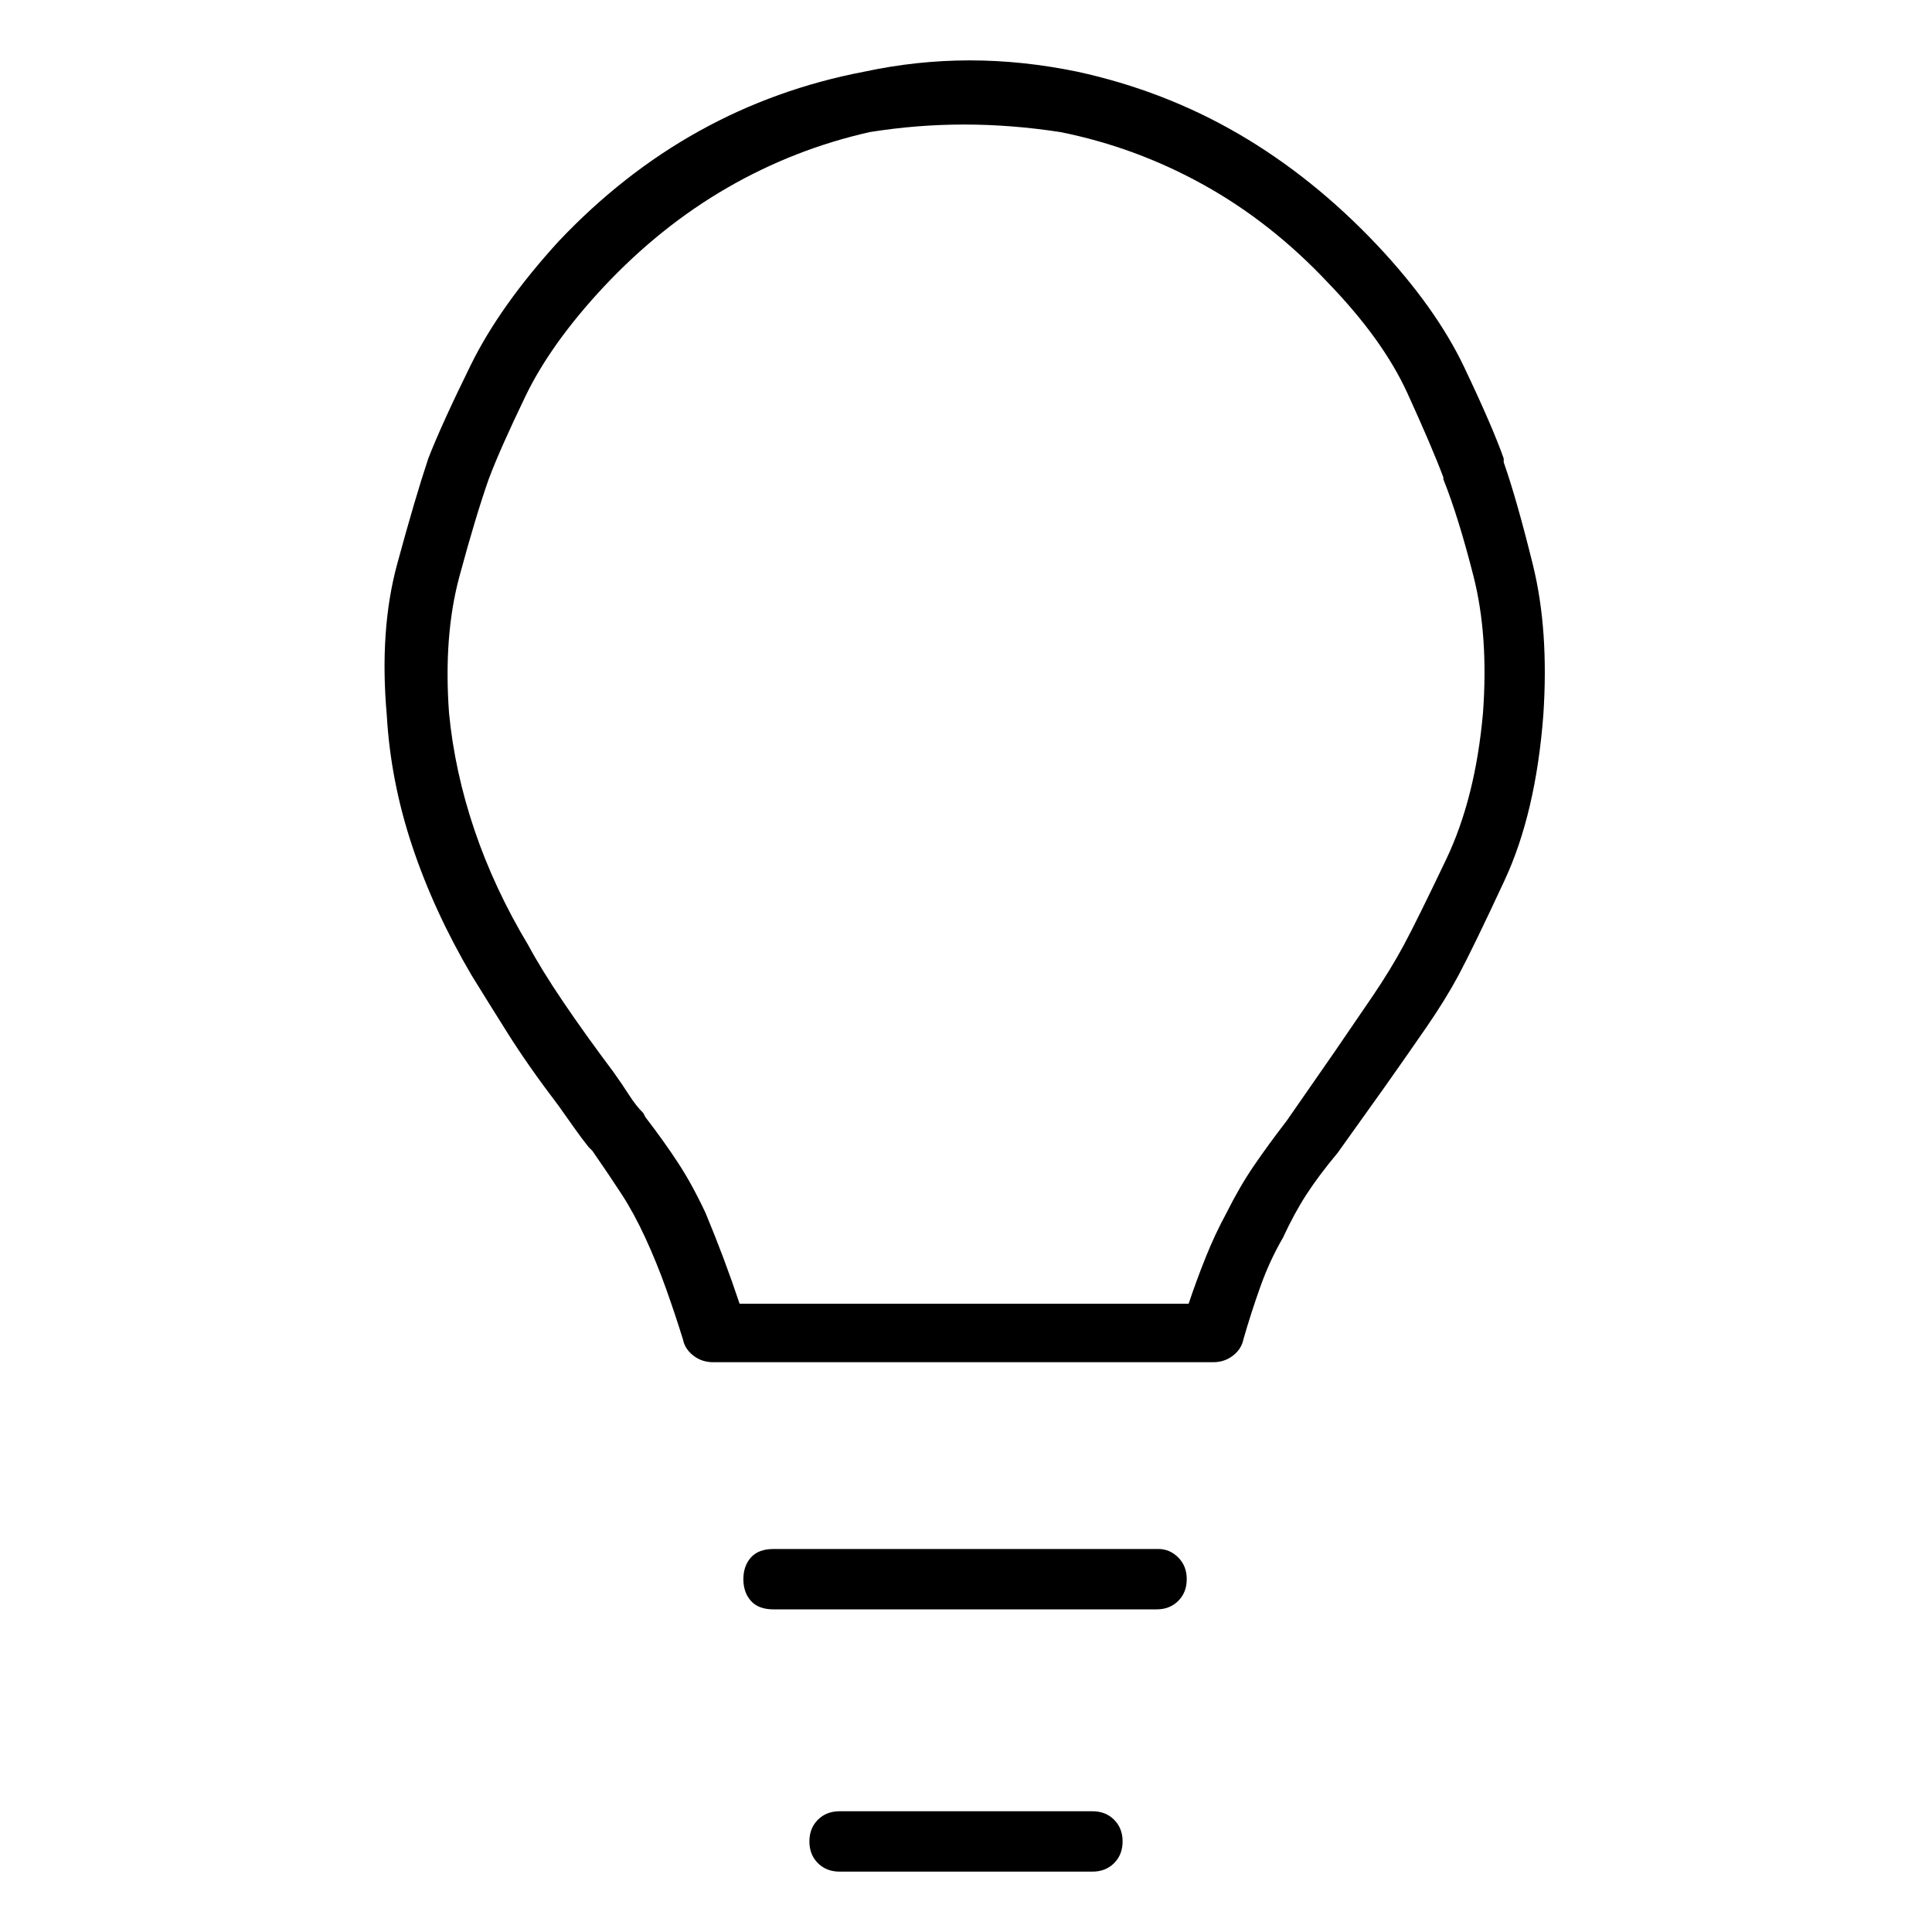 <svg viewBox="0 0 1024 1024" xmlns="http://www.w3.org/2000/svg">
  <path transform="scale(1, -1) translate(0, -960)" fill="currentColor" d="M797 715v1v1q-6 17 -21 48.5t-46 64.5q-34 36 -73.5 59t-85.5 33q-29 6 -57 6t-56 -6q-47 -9 -87.5 -31.5t-74.5 -58.5q-31 -34 -46.5 -65.5t-22.5 -49.5q-7 -21 -16.5 -56t-5.5 -80q2 -35 13.5 -69.5t31.5 -68.5q8 -13 19 -30.5t27 -38.5q5 -7 8.5 -12t7.5 -10l2 -2 q9 -13 15.5 -23t12.5 -23t11 -27t9 -27q1 -5 5.5 -8.5t10.5 -3.5h265q6 0 10.5 3.5t5.5 8.5q4 14 9 28t12 26q6 13 12.5 23t16.5 22l25 35q12 17 22 31.5t17 27.5q8 15 24.5 50.5t20.5 87.5q3 45 -5.5 79.5t-15.5 54.5v0zM786 582v0v0q-4 -45 -19.5 -77.5t-22.5 -45.5 t-16.5 -27t-20.5 -30l-25 -36q-10 -13 -17.5 -24t-14.5 -25q-6 -11 -11 -23.5t-9 -24.5h-238q-4 12 -8.5 24t-9.5 24q-7 15 -14.5 26.5t-17.5 24.5l-1 2q-4 4 -7.5 9.5t-8.5 12.5q-15 20 -26.5 37t-18.5 30q-18 30 -28.5 61t-13.5 62q-3 41 5.5 72.5t15.5 51.5q6 16 19.5 44 t41.5 58q30 32 65.5 52.5t75.5 29.5q25 4 50 4t51 -4q40 -8 76 -28t66 -52q29 -30 42 -58.5t19 -44.5v0v-1q8 -20 16 -51.5t5 -72.5v0zM614 139h-204q-8 0 -12 -4.5t-4 -11.5t4 -11.5t12 -4.5h203q7 0 11.5 4.5t4.5 11.5t-4.5 11.5t-10.5 4.5zM579 0h-134q-7 0 -11.5 -4.5 t-4.5 -11.5t4.5 -11.5t11.5 -4.5h134q7 0 11.5 4.5t4.5 11.5t-4.5 11.5t-11.5 4.5z" />
</svg>